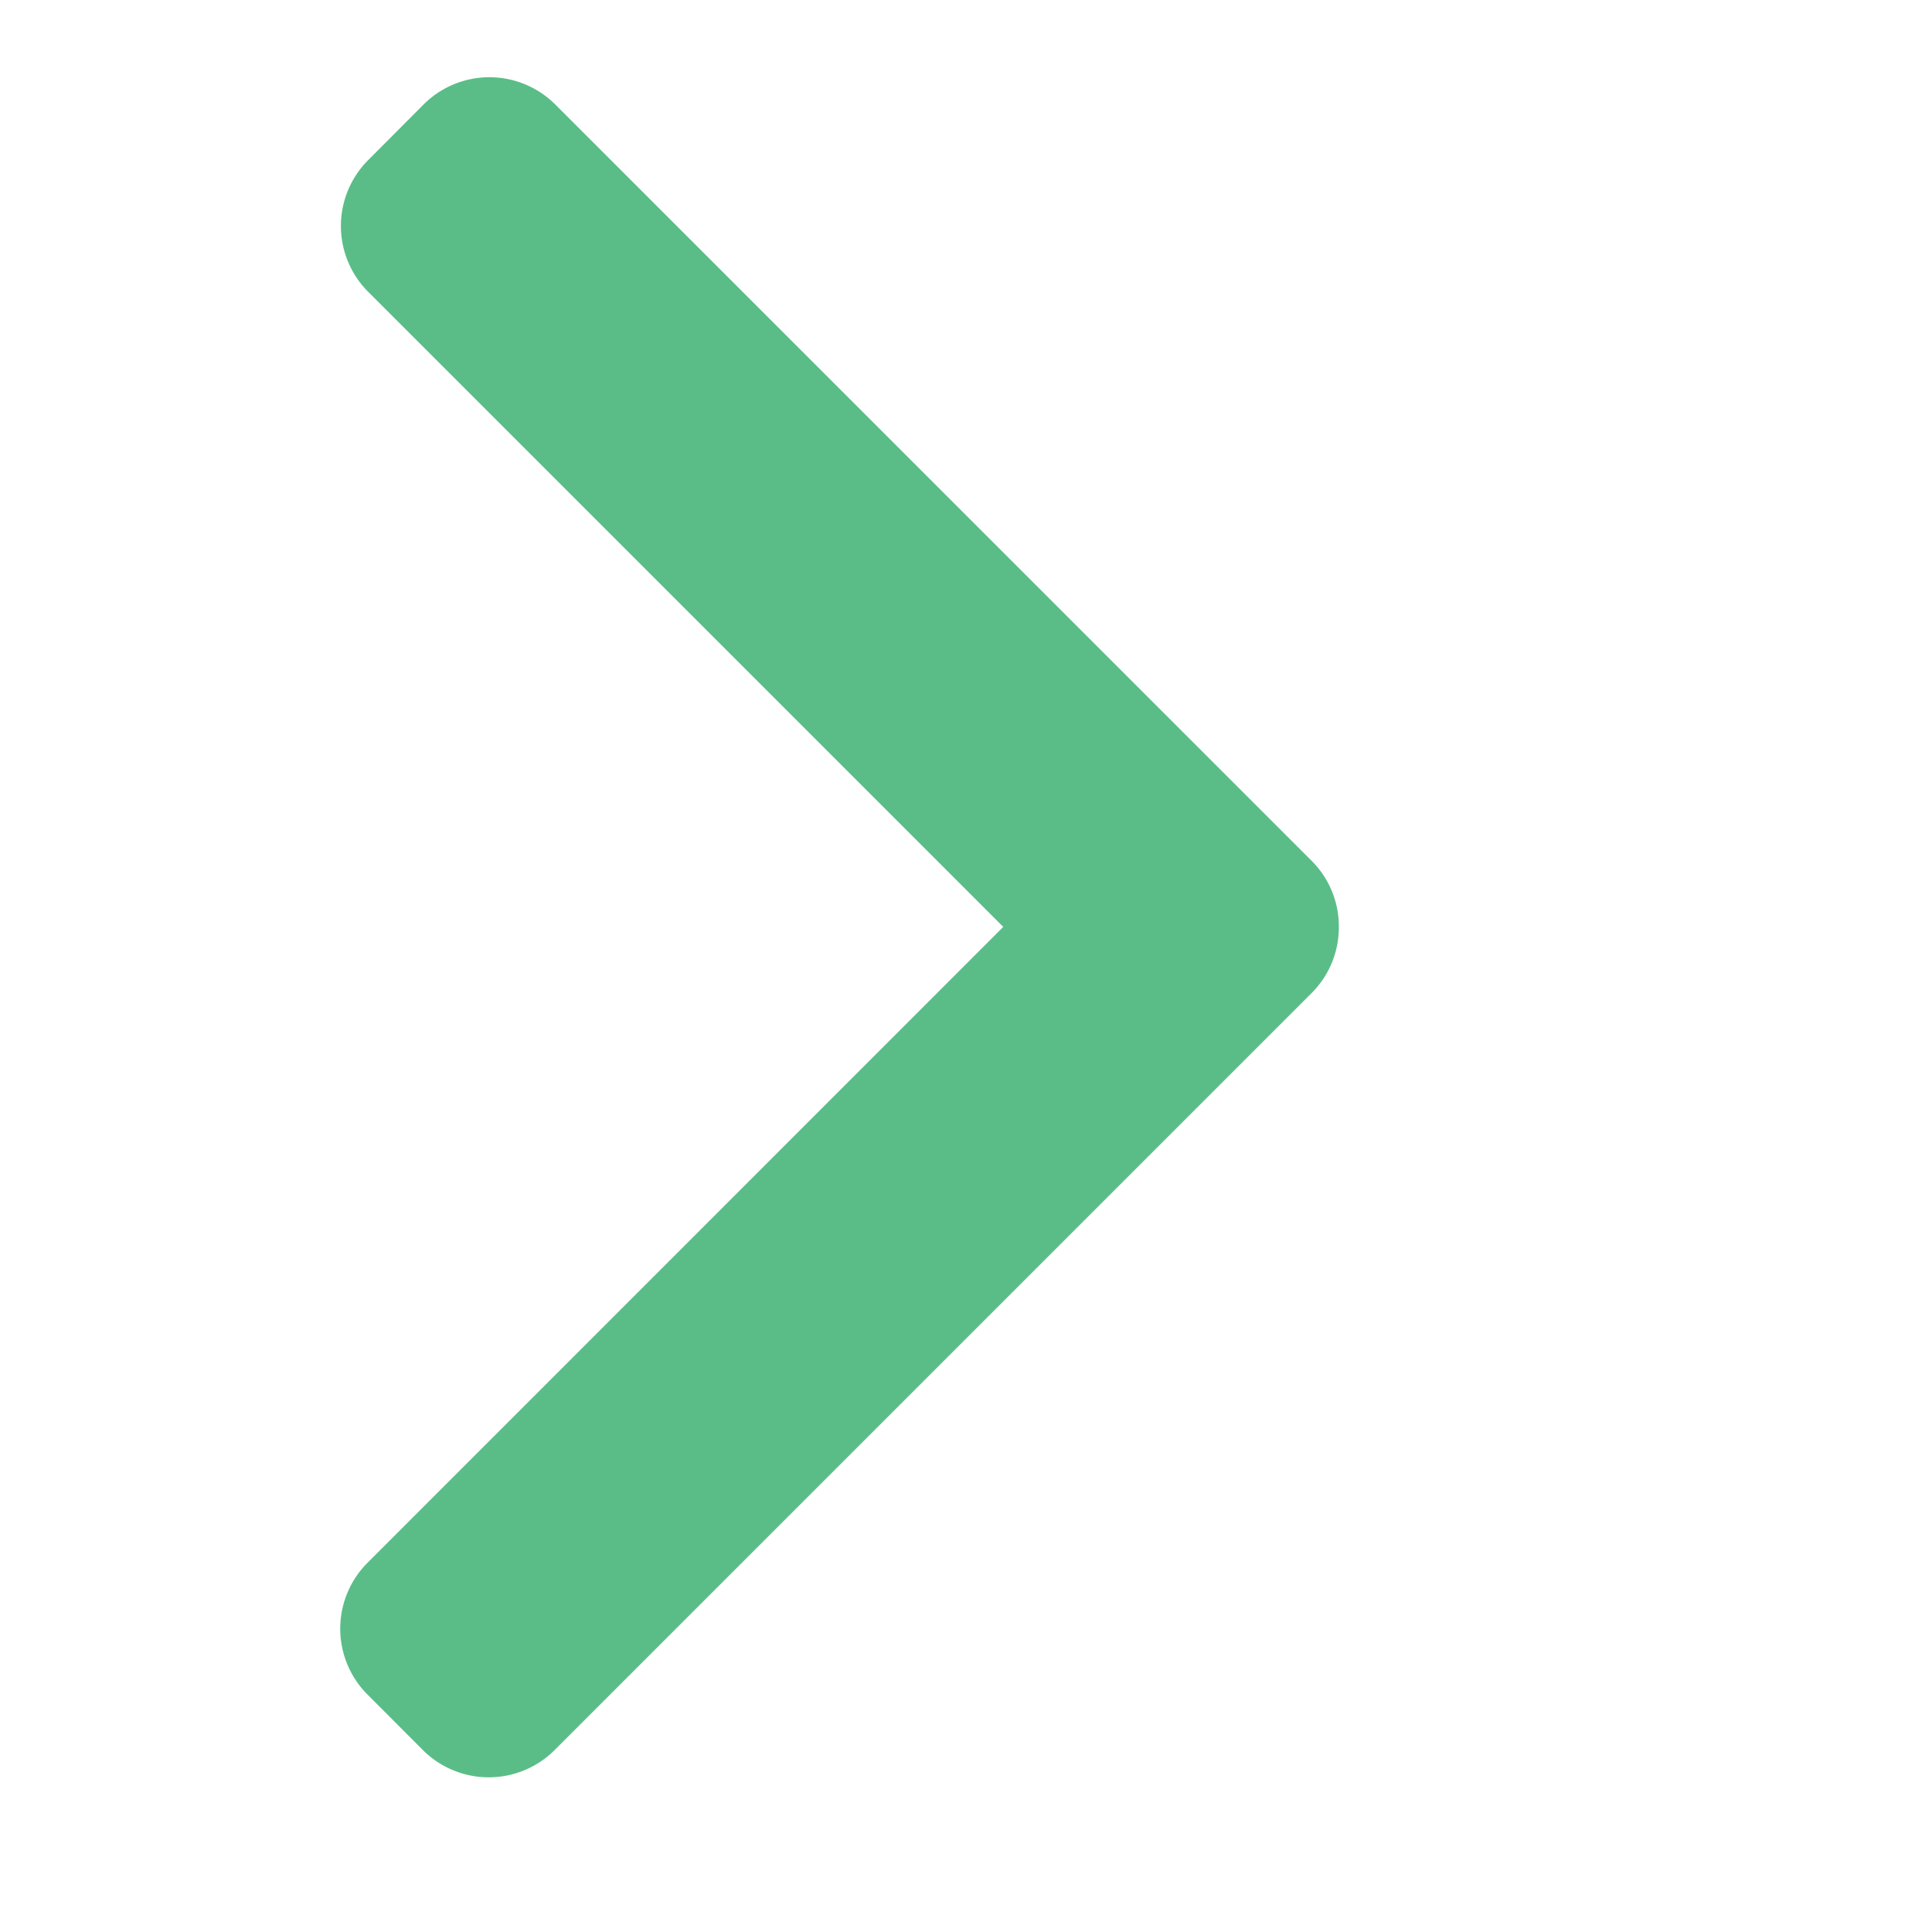 <svg id="Layer_1" data-name="Layer 1" xmlns="http://www.w3.org/2000/svg" viewBox="0 0 500 500"><defs><style>.cls-1{fill:#5abd87;}</style></defs><title>Untitled-1</title><path class="cls-1" d="M346.49,239.89a24,24,0,0,1-7,17.07l-196,196a24.12,24.12,0,0,1-34,0L95.06,438.5a24.12,24.12,0,0,1,0-34L259.64,239.88,95.24,75.48a24.11,24.11,0,0,1,0-34L109.66,27a24.11,24.11,0,0,1,34,0L339.47,222.8A23.93,23.93,0,0,1,346.49,239.89Z"/></svg>